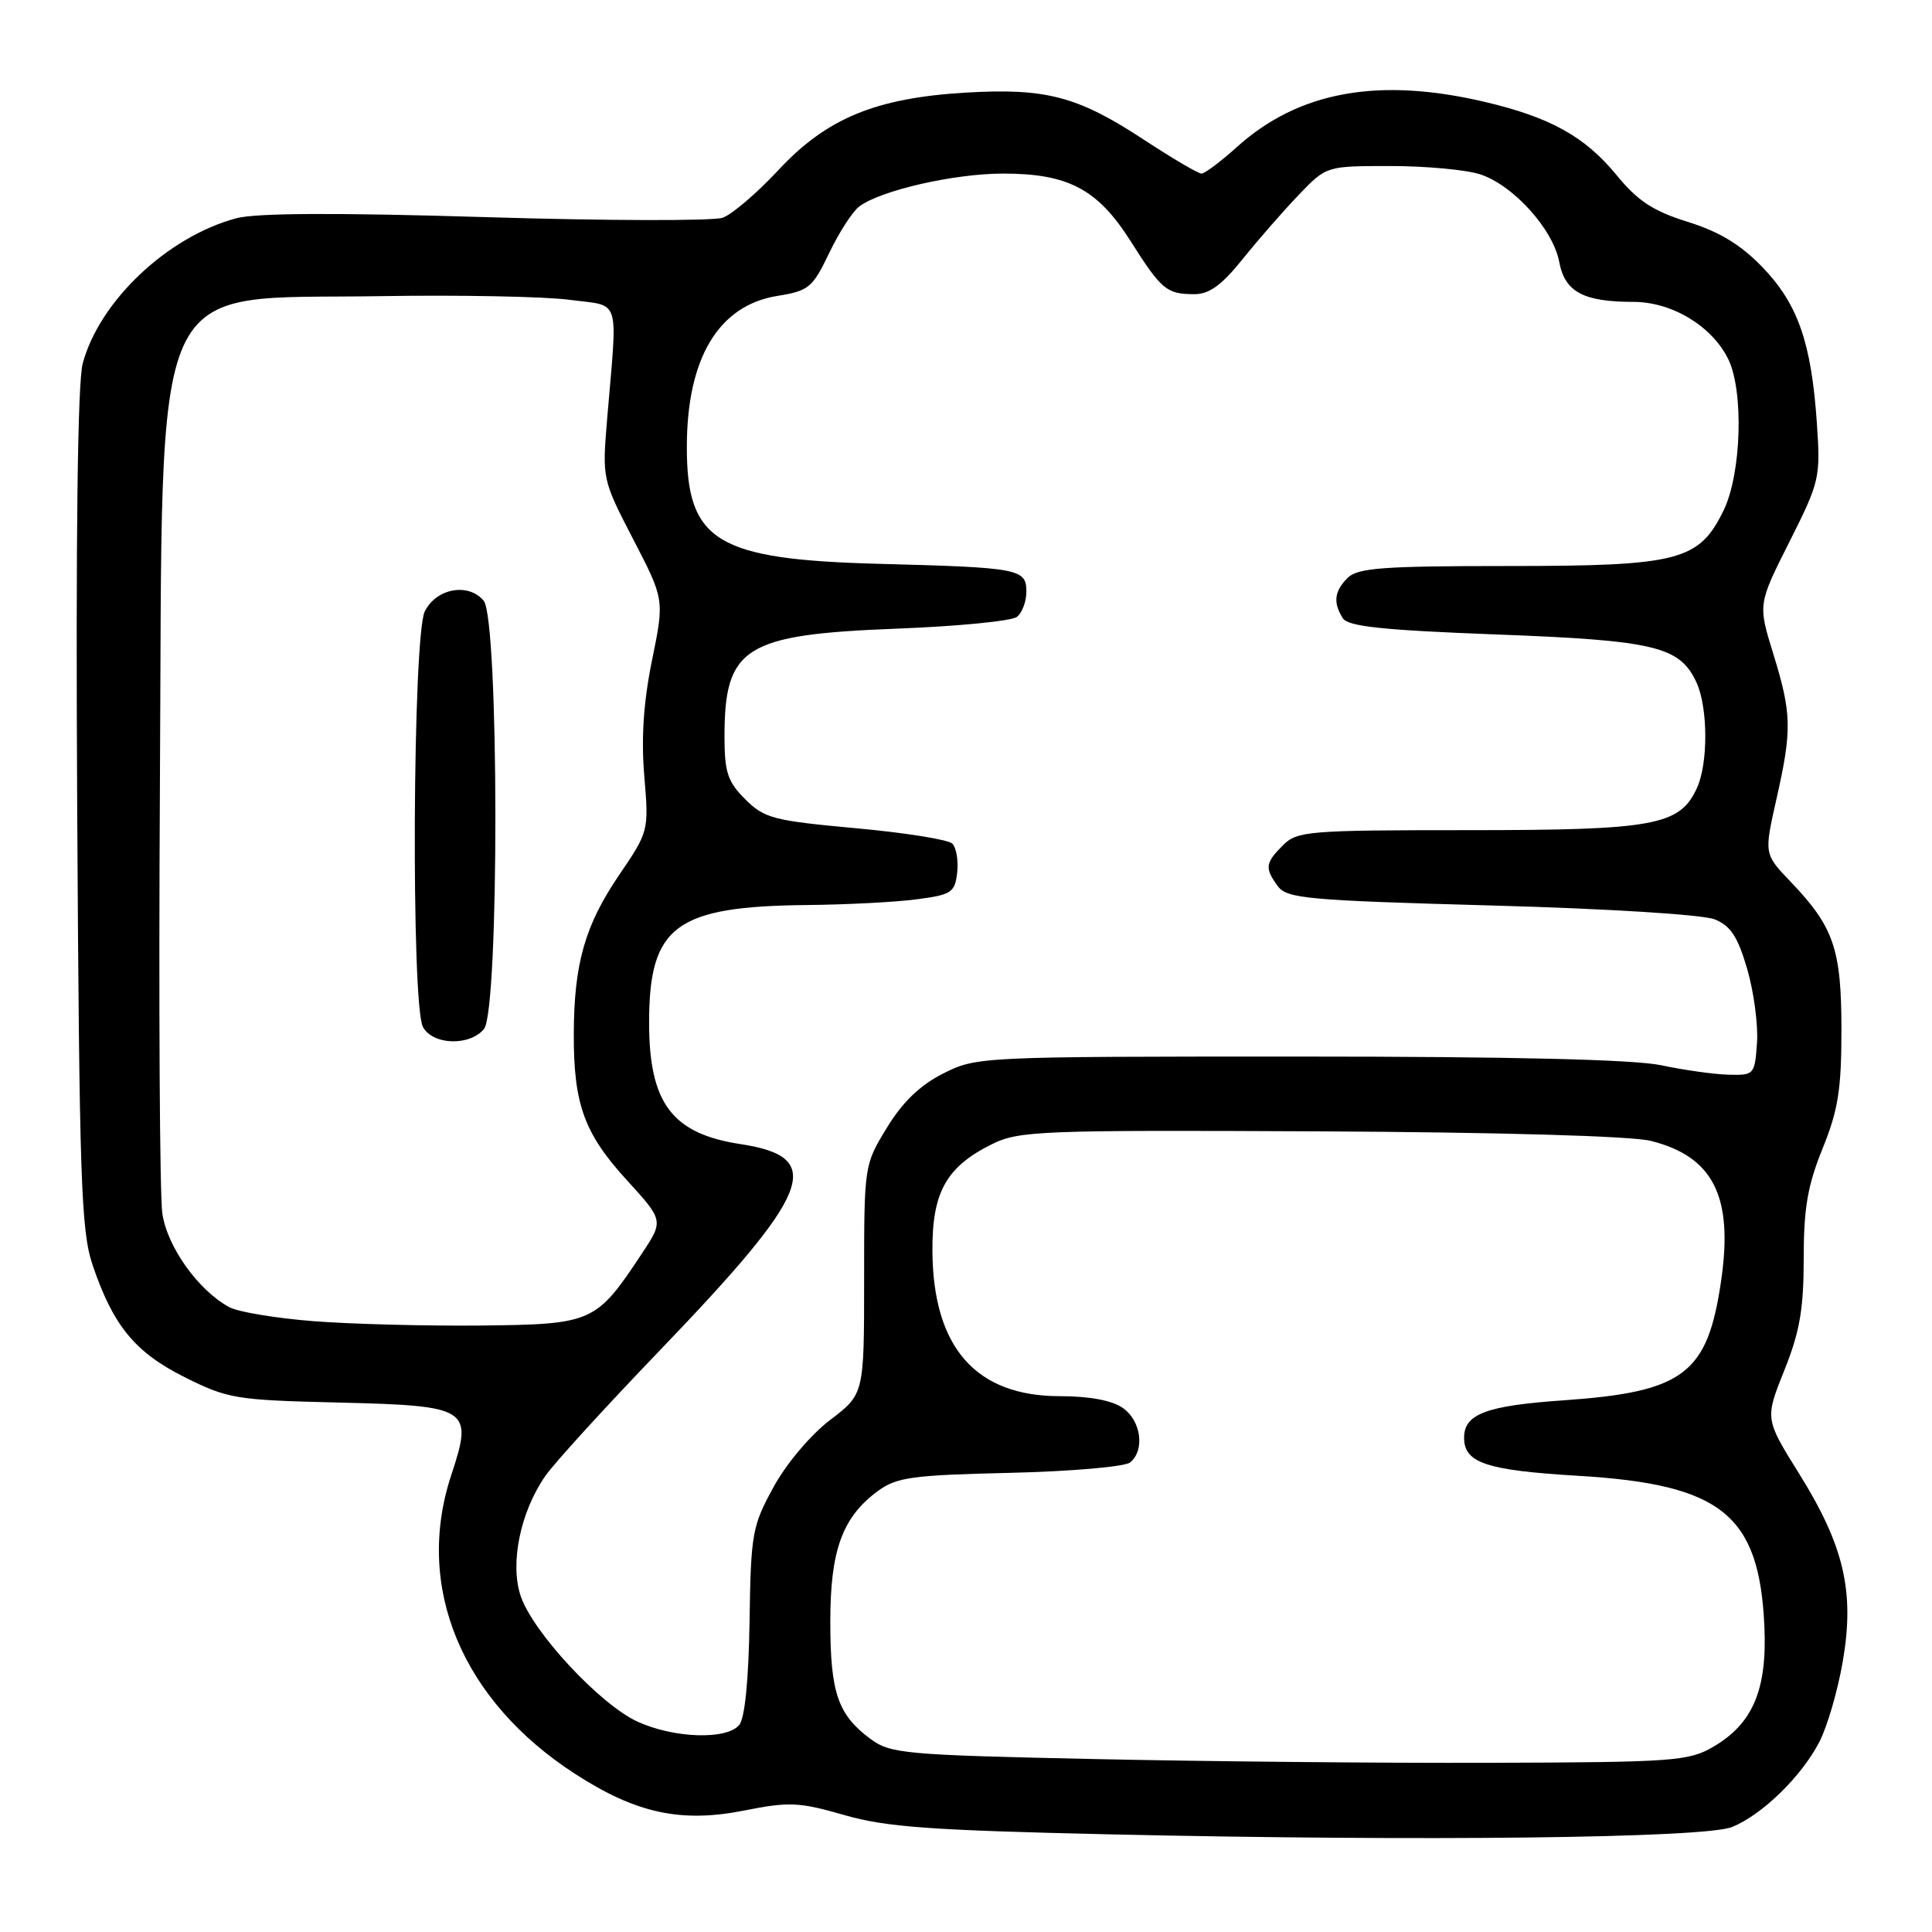 <?xml version="1.0" encoding="UTF-8" standalone="no"?>
<!DOCTYPE svg PUBLIC "-//W3C//DTD SVG 1.1//EN" "http://www.w3.org/Graphics/SVG/1.1/DTD/svg11.dtd" >
<svg xmlns="http://www.w3.org/2000/svg" xmlns:xlink="http://www.w3.org/1999/xlink" version="1.1" viewBox="0 0 256 256">
 <g >
 <path fill="currentColor"
d=" M 229.50 242.09 C 233.49 240.48 238.73 235.37 241.08 230.80 C 242.13 228.77 243.53 223.96 244.18 220.13 C 245.77 210.91 244.35 204.83 238.40 195.28 C 233.86 188.00 233.86 188.00 236.43 181.58 C 238.48 176.47 239.00 173.45 239.00 166.75 C 239.00 160.09 239.52 157.07 241.50 152.19 C 243.56 147.11 244.00 144.37 244.00 136.47 C 244.00 125.75 242.99 122.81 237.26 116.83 C 233.75 113.16 233.75 113.16 235.37 105.96 C 237.47 96.69 237.42 94.58 234.97 86.64 C 232.94 80.07 232.94 80.07 237.10 71.81 C 241.13 63.79 241.24 63.31 240.74 56.00 C 240.01 45.38 238.22 40.26 233.53 35.40 C 230.66 32.42 227.82 30.70 223.64 29.40 C 219.04 27.96 217.01 26.63 214.21 23.21 C 210.03 18.11 205.44 15.55 196.78 13.51 C 182.64 10.18 172.05 12.11 163.85 19.52 C 161.73 21.43 159.64 23.00 159.20 23.00 C 158.76 23.00 155.32 20.97 151.55 18.50 C 142.82 12.76 138.59 11.65 128.00 12.27 C 116.03 12.98 109.54 15.66 103.13 22.55 C 100.32 25.57 97.00 28.41 95.76 28.85 C 94.52 29.29 80.37 29.26 64.32 28.77 C 44.64 28.17 33.90 28.22 31.31 28.92 C 22.19 31.37 13.18 39.89 10.96 48.16 C 10.28 50.67 10.03 71.26 10.23 107.25 C 10.51 156.30 10.74 163.07 12.26 167.59 C 14.99 175.67 17.88 179.19 24.50 182.50 C 30.18 185.34 31.27 185.52 44.68 185.84 C 62.27 186.27 62.73 186.56 59.78 195.50 C 54.91 210.27 61.17 225.34 76.22 235.06 C 84.29 240.28 90.24 241.57 98.63 239.90 C 104.55 238.72 105.88 238.78 111.86 240.50 C 117.39 242.10 123.26 242.52 147.00 243.06 C 188.63 244.00 225.87 243.56 229.50 242.09 Z  M 144.82 233.08 C 119.79 232.54 117.97 232.37 115.32 230.40 C 111.03 227.21 110.03 224.31 110.02 215.00 C 110.00 205.45 111.60 201.04 116.32 197.57 C 118.81 195.74 120.87 195.46 133.82 195.16 C 141.89 194.97 149.06 194.35 149.75 193.78 C 151.73 192.15 151.21 188.26 148.78 186.56 C 147.35 185.56 144.35 185.00 140.43 185.00 C 129.32 185.00 123.65 178.57 123.55 165.83 C 123.49 158.01 125.36 154.62 131.44 151.61 C 135.00 149.84 137.79 149.73 174.87 149.91 C 198.70 150.03 216.18 150.53 218.73 151.17 C 227.00 153.24 229.68 158.52 228.07 169.62 C 226.28 182.06 223.16 184.43 207.19 185.55 C 196.93 186.26 194.00 187.36 194.00 190.50 C 194.00 193.84 196.91 194.82 209.08 195.55 C 228.15 196.68 233.12 200.70 233.79 215.50 C 234.17 223.91 232.25 228.41 227.00 231.47 C 223.74 233.36 221.75 233.51 197.50 233.58 C 183.20 233.63 159.49 233.40 144.82 233.08 Z  M 84.50 228.14 C 79.53 225.88 70.56 216.23 68.98 211.44 C 67.55 207.12 68.96 200.31 72.26 195.57 C 73.43 193.88 80.20 186.46 87.30 179.07 C 107.68 157.86 109.46 153.34 98.12 151.60 C 89.05 150.22 86.01 146.18 86.01 135.50 C 86.01 122.69 89.50 120.09 107.00 119.92 C 112.22 119.87 118.75 119.53 121.50 119.16 C 126.08 118.56 126.53 118.26 126.83 115.63 C 127.01 114.05 126.72 112.32 126.18 111.78 C 125.65 111.25 119.88 110.33 113.36 109.74 C 102.47 108.74 101.28 108.43 98.75 105.91 C 96.41 103.57 96.00 102.32 96.00 97.62 C 96.00 85.73 98.64 84.08 118.83 83.30 C 126.90 82.99 134.06 82.29 134.75 81.74 C 135.44 81.20 136.00 79.69 136.00 78.40 C 136.00 75.37 135.10 75.20 116.50 74.71 C 94.93 74.14 90.99 71.74 91.01 59.20 C 91.02 47.45 95.21 40.47 103.00 39.21 C 107.17 38.54 107.67 38.13 109.88 33.51 C 111.19 30.77 112.99 27.99 113.88 27.34 C 116.76 25.21 126.46 23.00 132.91 23.00 C 141.54 23.00 145.43 25.05 149.79 31.92 C 153.90 38.40 154.57 38.96 158.20 38.98 C 160.23 39.00 161.85 37.82 164.70 34.28 C 166.79 31.68 170.13 27.86 172.13 25.78 C 175.76 22.00 175.76 22.00 184.23 22.00 C 188.89 22.00 194.23 22.49 196.10 23.09 C 200.50 24.51 205.79 30.36 206.61 34.72 C 207.35 38.68 209.81 40.00 216.42 40.00 C 221.52 40.00 226.80 43.17 228.98 47.54 C 231.08 51.75 230.76 62.78 228.38 67.64 C 225.13 74.31 222.47 75.00 199.82 75.00 C 183.27 75.00 179.89 75.25 178.57 76.57 C 176.80 78.34 176.62 79.85 177.93 81.92 C 178.62 83.01 183.19 83.50 198.27 84.07 C 219.33 84.86 222.61 85.65 224.81 90.47 C 226.32 93.79 226.35 101.14 224.86 104.40 C 222.60 109.38 219.23 110.00 194.60 110.00 C 173.33 110.00 171.88 110.12 170.00 112.00 C 167.64 114.36 167.56 115.02 169.32 117.43 C 170.52 119.06 173.26 119.31 197.57 119.98 C 212.99 120.40 225.66 121.19 227.21 121.82 C 229.33 122.68 230.27 124.13 231.52 128.42 C 232.40 131.45 232.98 135.85 232.81 138.21 C 232.51 142.41 232.43 142.50 229.00 142.40 C 227.07 142.35 223.08 141.78 220.11 141.15 C 216.53 140.39 200.45 140.00 172.08 140.00 C 129.83 140.00 129.38 140.02 124.97 142.25 C 121.90 143.80 119.59 146.03 117.51 149.44 C 114.51 154.35 114.50 154.43 114.50 169.55 C 114.50 184.73 114.50 184.73 110.00 188.15 C 107.43 190.11 104.21 193.91 102.50 197.04 C 99.67 202.20 99.49 203.18 99.32 214.82 C 99.20 222.61 98.70 227.66 97.95 228.57 C 96.29 230.56 89.34 230.34 84.50 228.14 Z  M 41.50 175.06 C 36.55 174.67 31.55 173.84 30.39 173.21 C 26.30 171.01 22.15 165.22 21.51 160.79 C 21.16 158.43 21.02 132.88 21.19 104.00 C 21.60 34.73 19.33 39.75 50.50 39.24 C 60.95 39.07 72.20 39.29 75.50 39.73 C 82.34 40.64 81.84 39.03 80.45 55.50 C 79.79 63.47 79.80 63.53 83.91 71.47 C 88.04 79.44 88.04 79.44 86.40 87.47 C 85.27 93.00 84.95 97.77 85.37 102.82 C 85.98 110.10 85.97 110.16 82.02 115.97 C 77.50 122.62 76.06 127.70 76.03 137.00 C 76.00 146.30 77.41 150.19 83.01 156.32 C 87.95 161.73 87.95 161.73 85.03 166.14 C 78.97 175.29 78.53 175.48 63.67 175.64 C 56.43 175.71 46.45 175.45 41.50 175.06 Z  M 64.13 136.35 C 66.17 133.89 66.13 82.07 64.09 79.60 C 62.08 77.18 57.83 77.94 56.29 81.00 C 54.68 84.19 54.46 133.12 56.04 136.07 C 57.33 138.48 62.22 138.65 64.13 136.35 Z "/>
</g>
</svg>